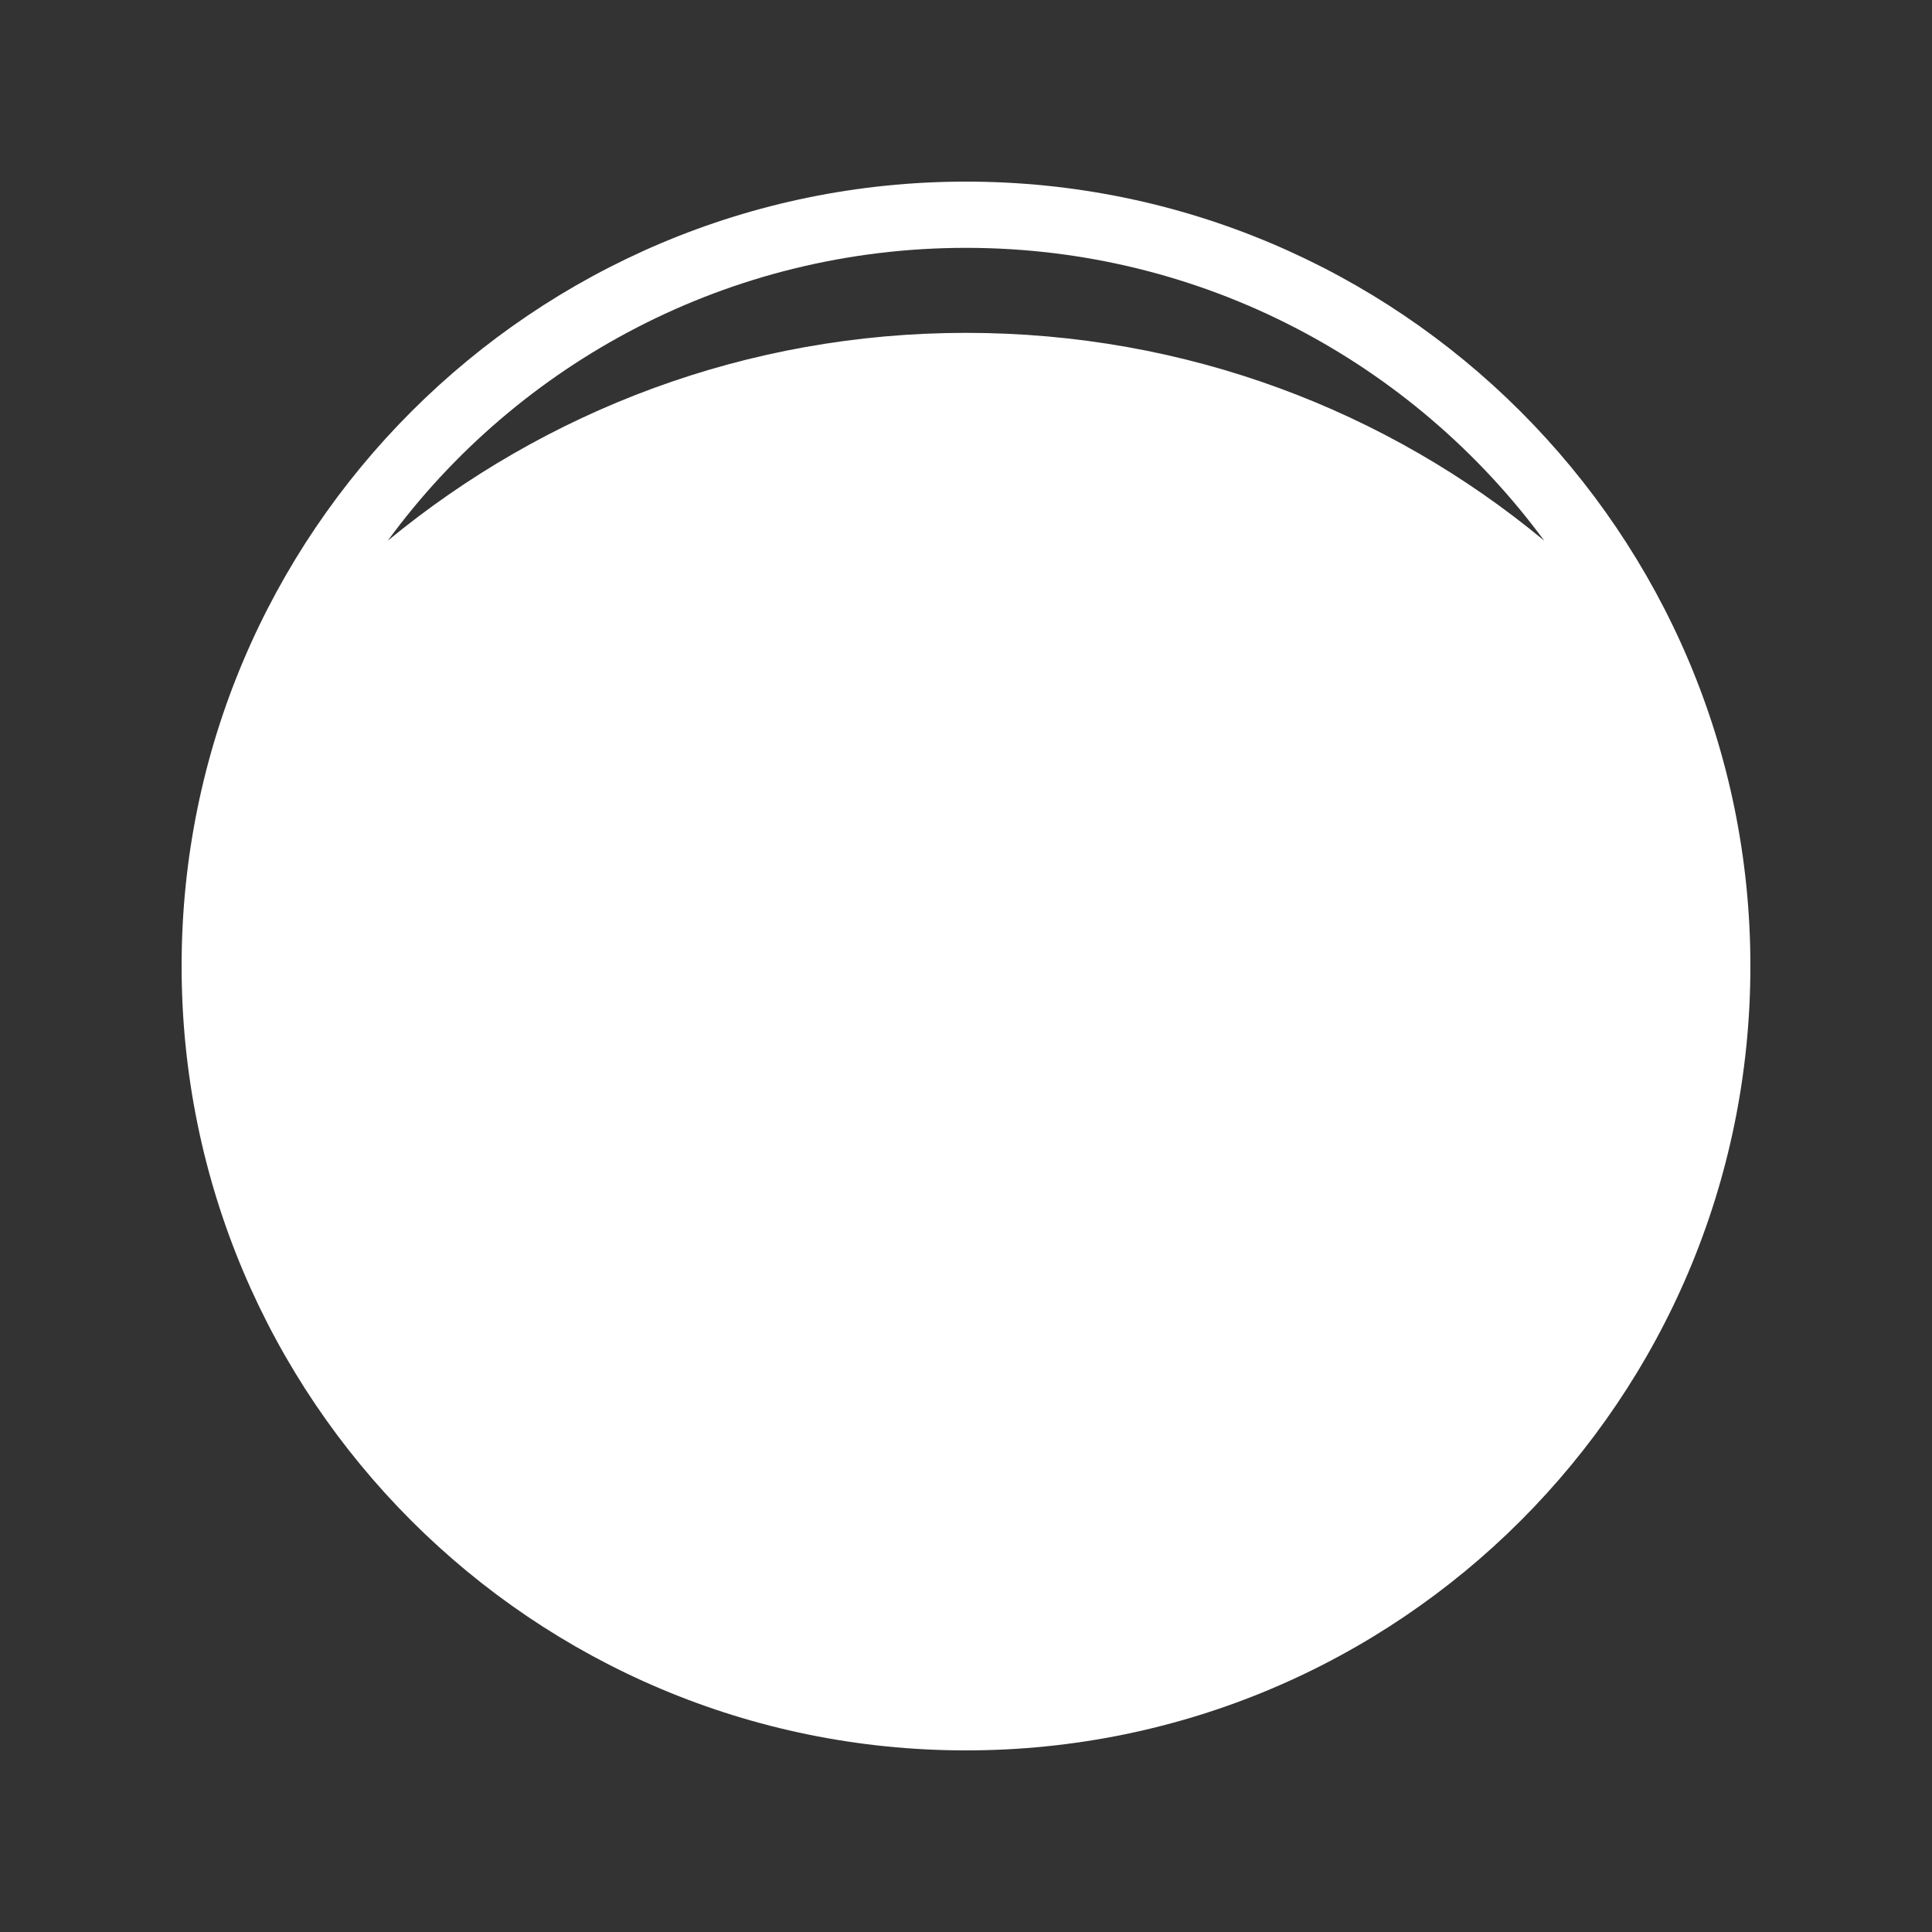 <?xml version="1.0" encoding="UTF-8" standalone="no"?><svg width='7' height='7' viewBox='0 0 7 7' fill='none' xmlns='http://www.w3.org/2000/svg'>
<rect x="0" y="0" width="7" height="7" fill="#333333" stroke="none"/>
<path d='M3.5 0.658C5.067 0.658 6.342 1.93 6.342 3.5C6.342 5.07 5.07 6.342 3.5 6.342C1.93 6.342 0.658 5.07 0.658 3.5C0.658 1.93 1.933 0.658 3.5 0.658ZM3.5 1.206C4.297 1.206 5.026 1.487 5.595 1.959C5.12 1.314 4.358 0.898 3.5 0.898C2.642 0.898 1.877 1.314 1.405 1.959C1.974 1.49 2.703 1.206 3.5 1.206Z' fill='white'/>
</svg>
